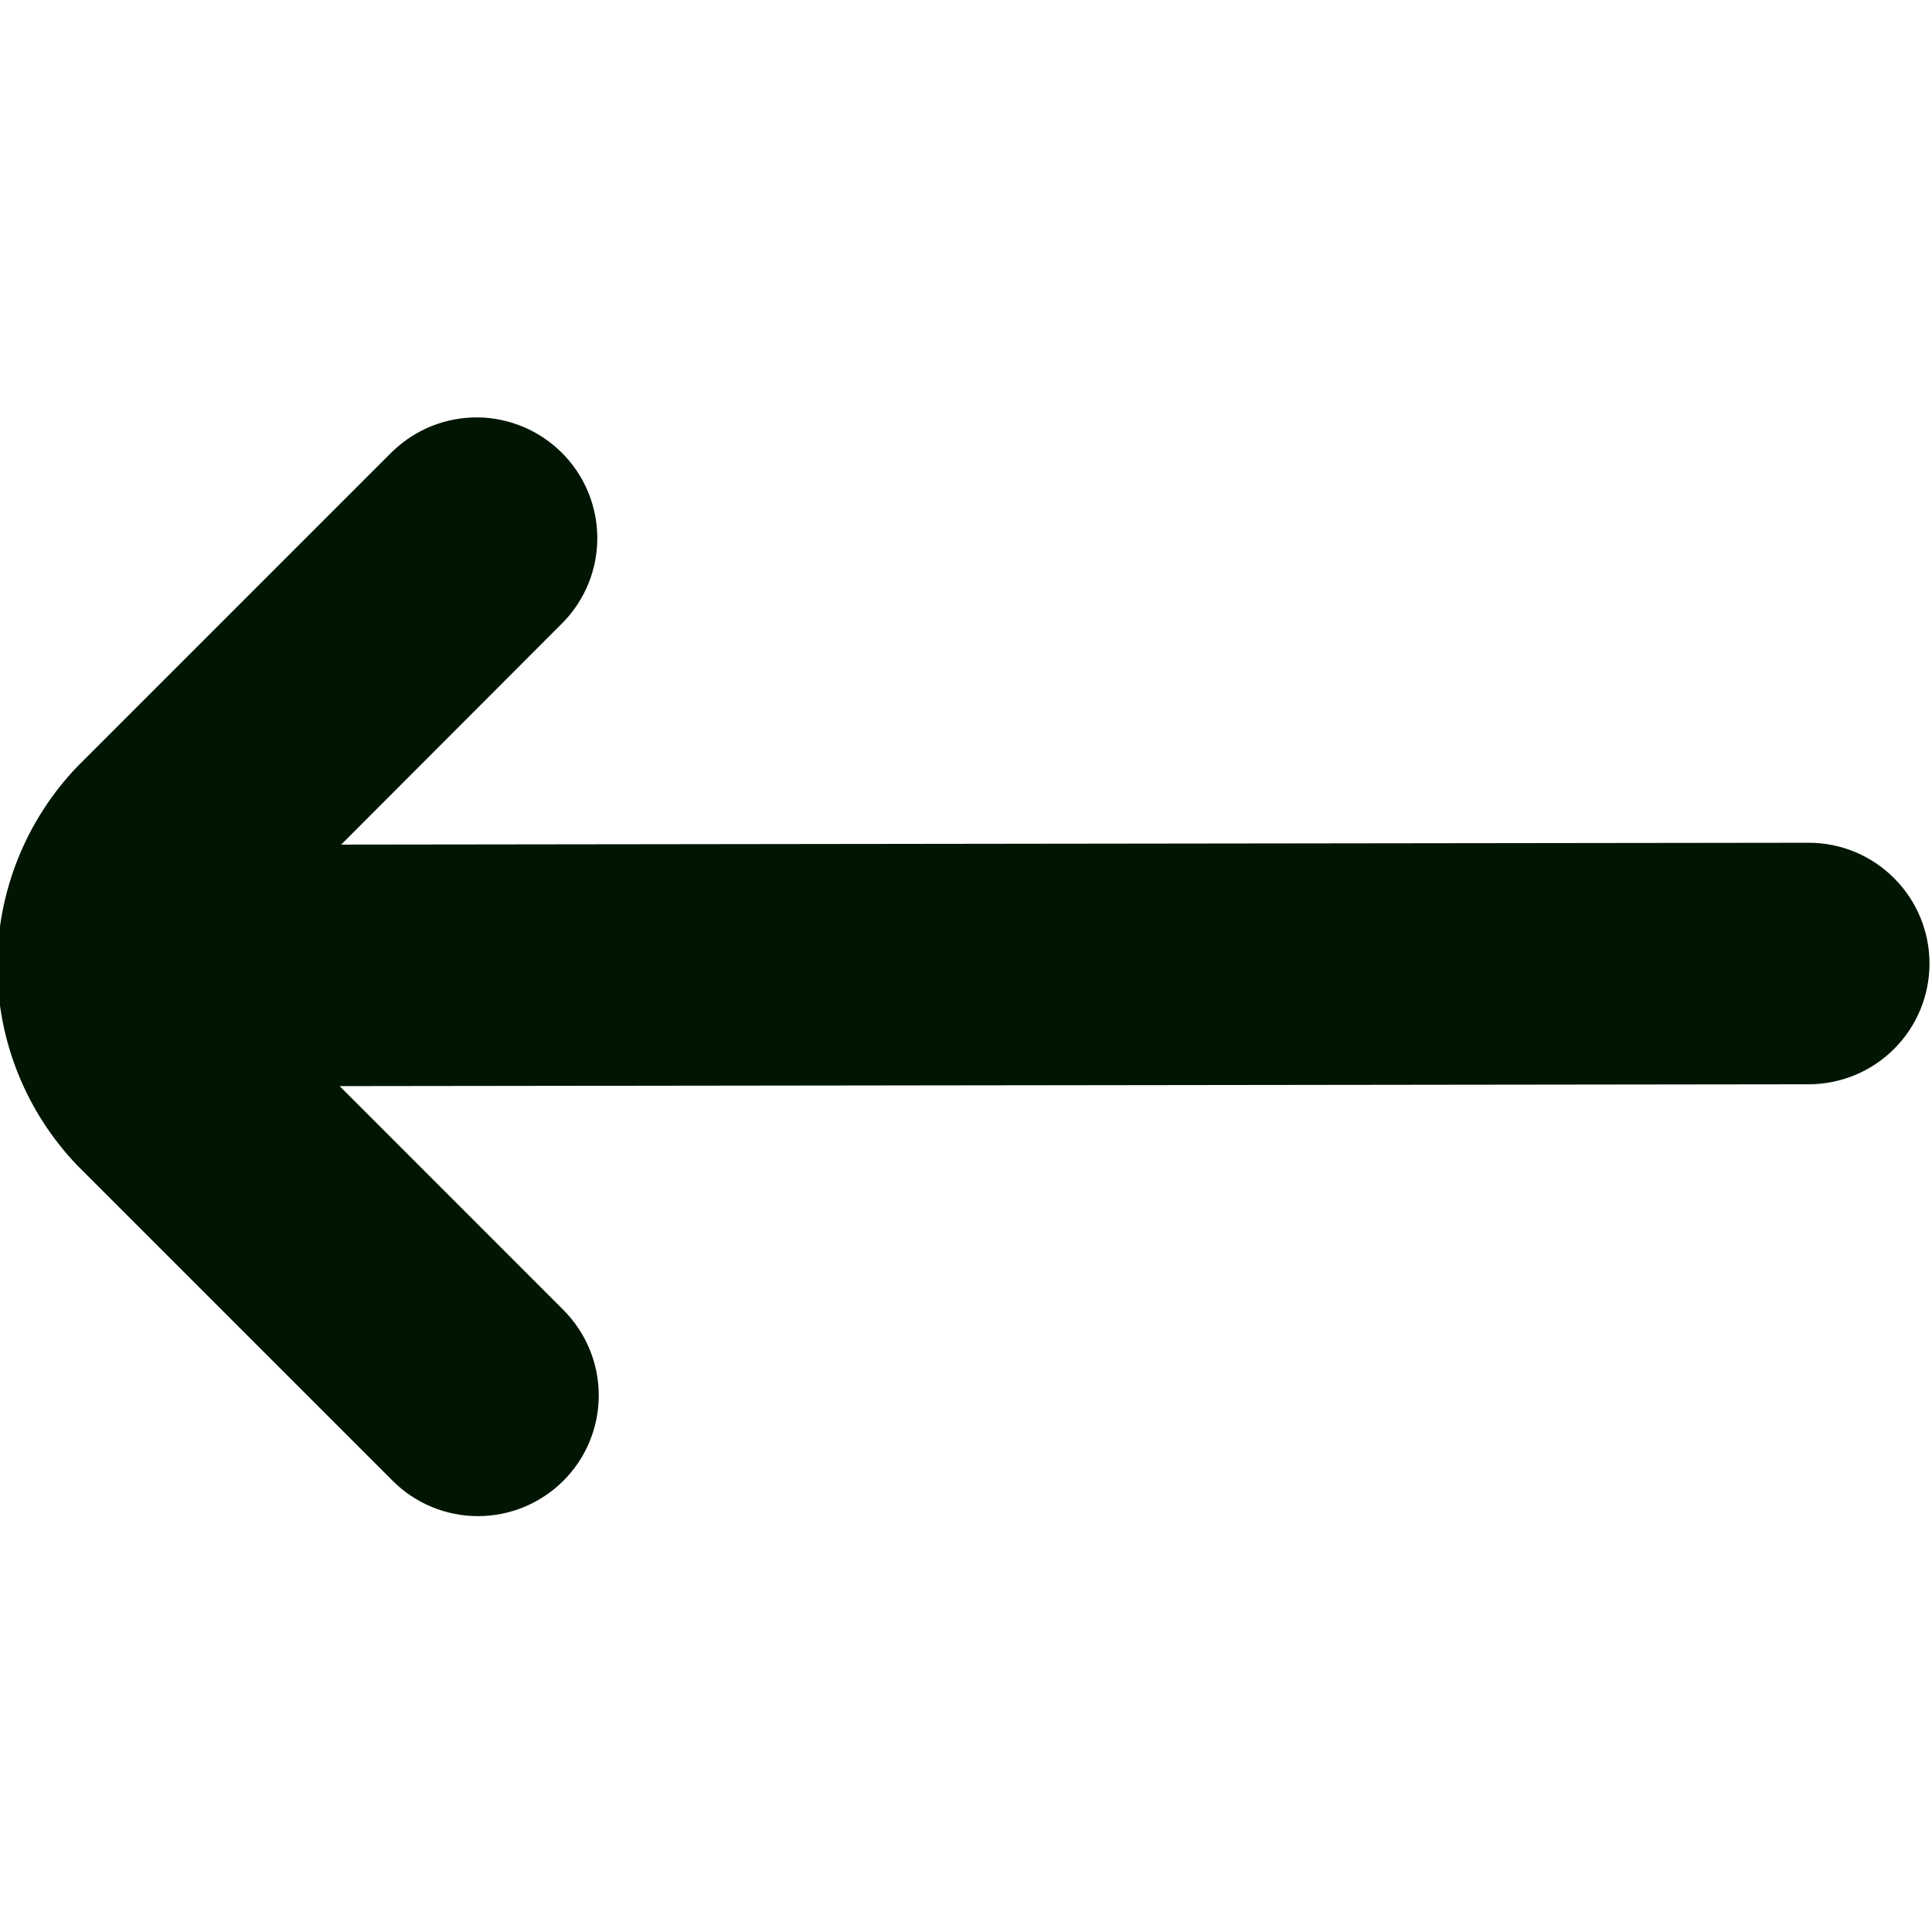 <svg width="24" height="24" viewBox="0 0 24 24" fill="none" xmlns="http://www.w3.org/2000/svg">
<g clip-path="url(#clip0_19014_26688)">
<path d="M4.877 5.606L0.958 9.525C0.321 10.192 -0.034 11.079 -0.034 12C-0.034 12.922 0.321 13.809 0.958 14.475L4.877 18.394C5.158 18.676 5.54 18.834 5.937 18.834C6.335 18.834 6.717 18.676 6.998 18.395C7.28 18.114 7.438 17.732 7.438 17.334C7.438 16.936 7.28 16.555 6.999 16.273L4.219 13.492L22.469 13.469C22.867 13.469 23.248 13.311 23.529 13.03C23.811 12.749 23.969 12.367 23.969 11.969C23.969 11.572 23.811 11.19 23.529 10.909C23.248 10.627 22.867 10.469 22.469 10.469L4.238 10.492L6.999 7.727C7.272 7.444 7.423 7.066 7.42 6.672C7.416 6.279 7.259 5.903 6.98 5.625C6.702 5.347 6.326 5.189 5.933 5.185C5.54 5.182 5.161 5.333 4.878 5.606H4.877Z" fill="#011602"/>
</g>
<defs>
<clipPath id="clip0_19014_26688">
<rect width="24" height="24" fill="white" transform="matrix(-1 0 0 -1 24 24)"/>
</clipPath>
</defs>
</svg>

